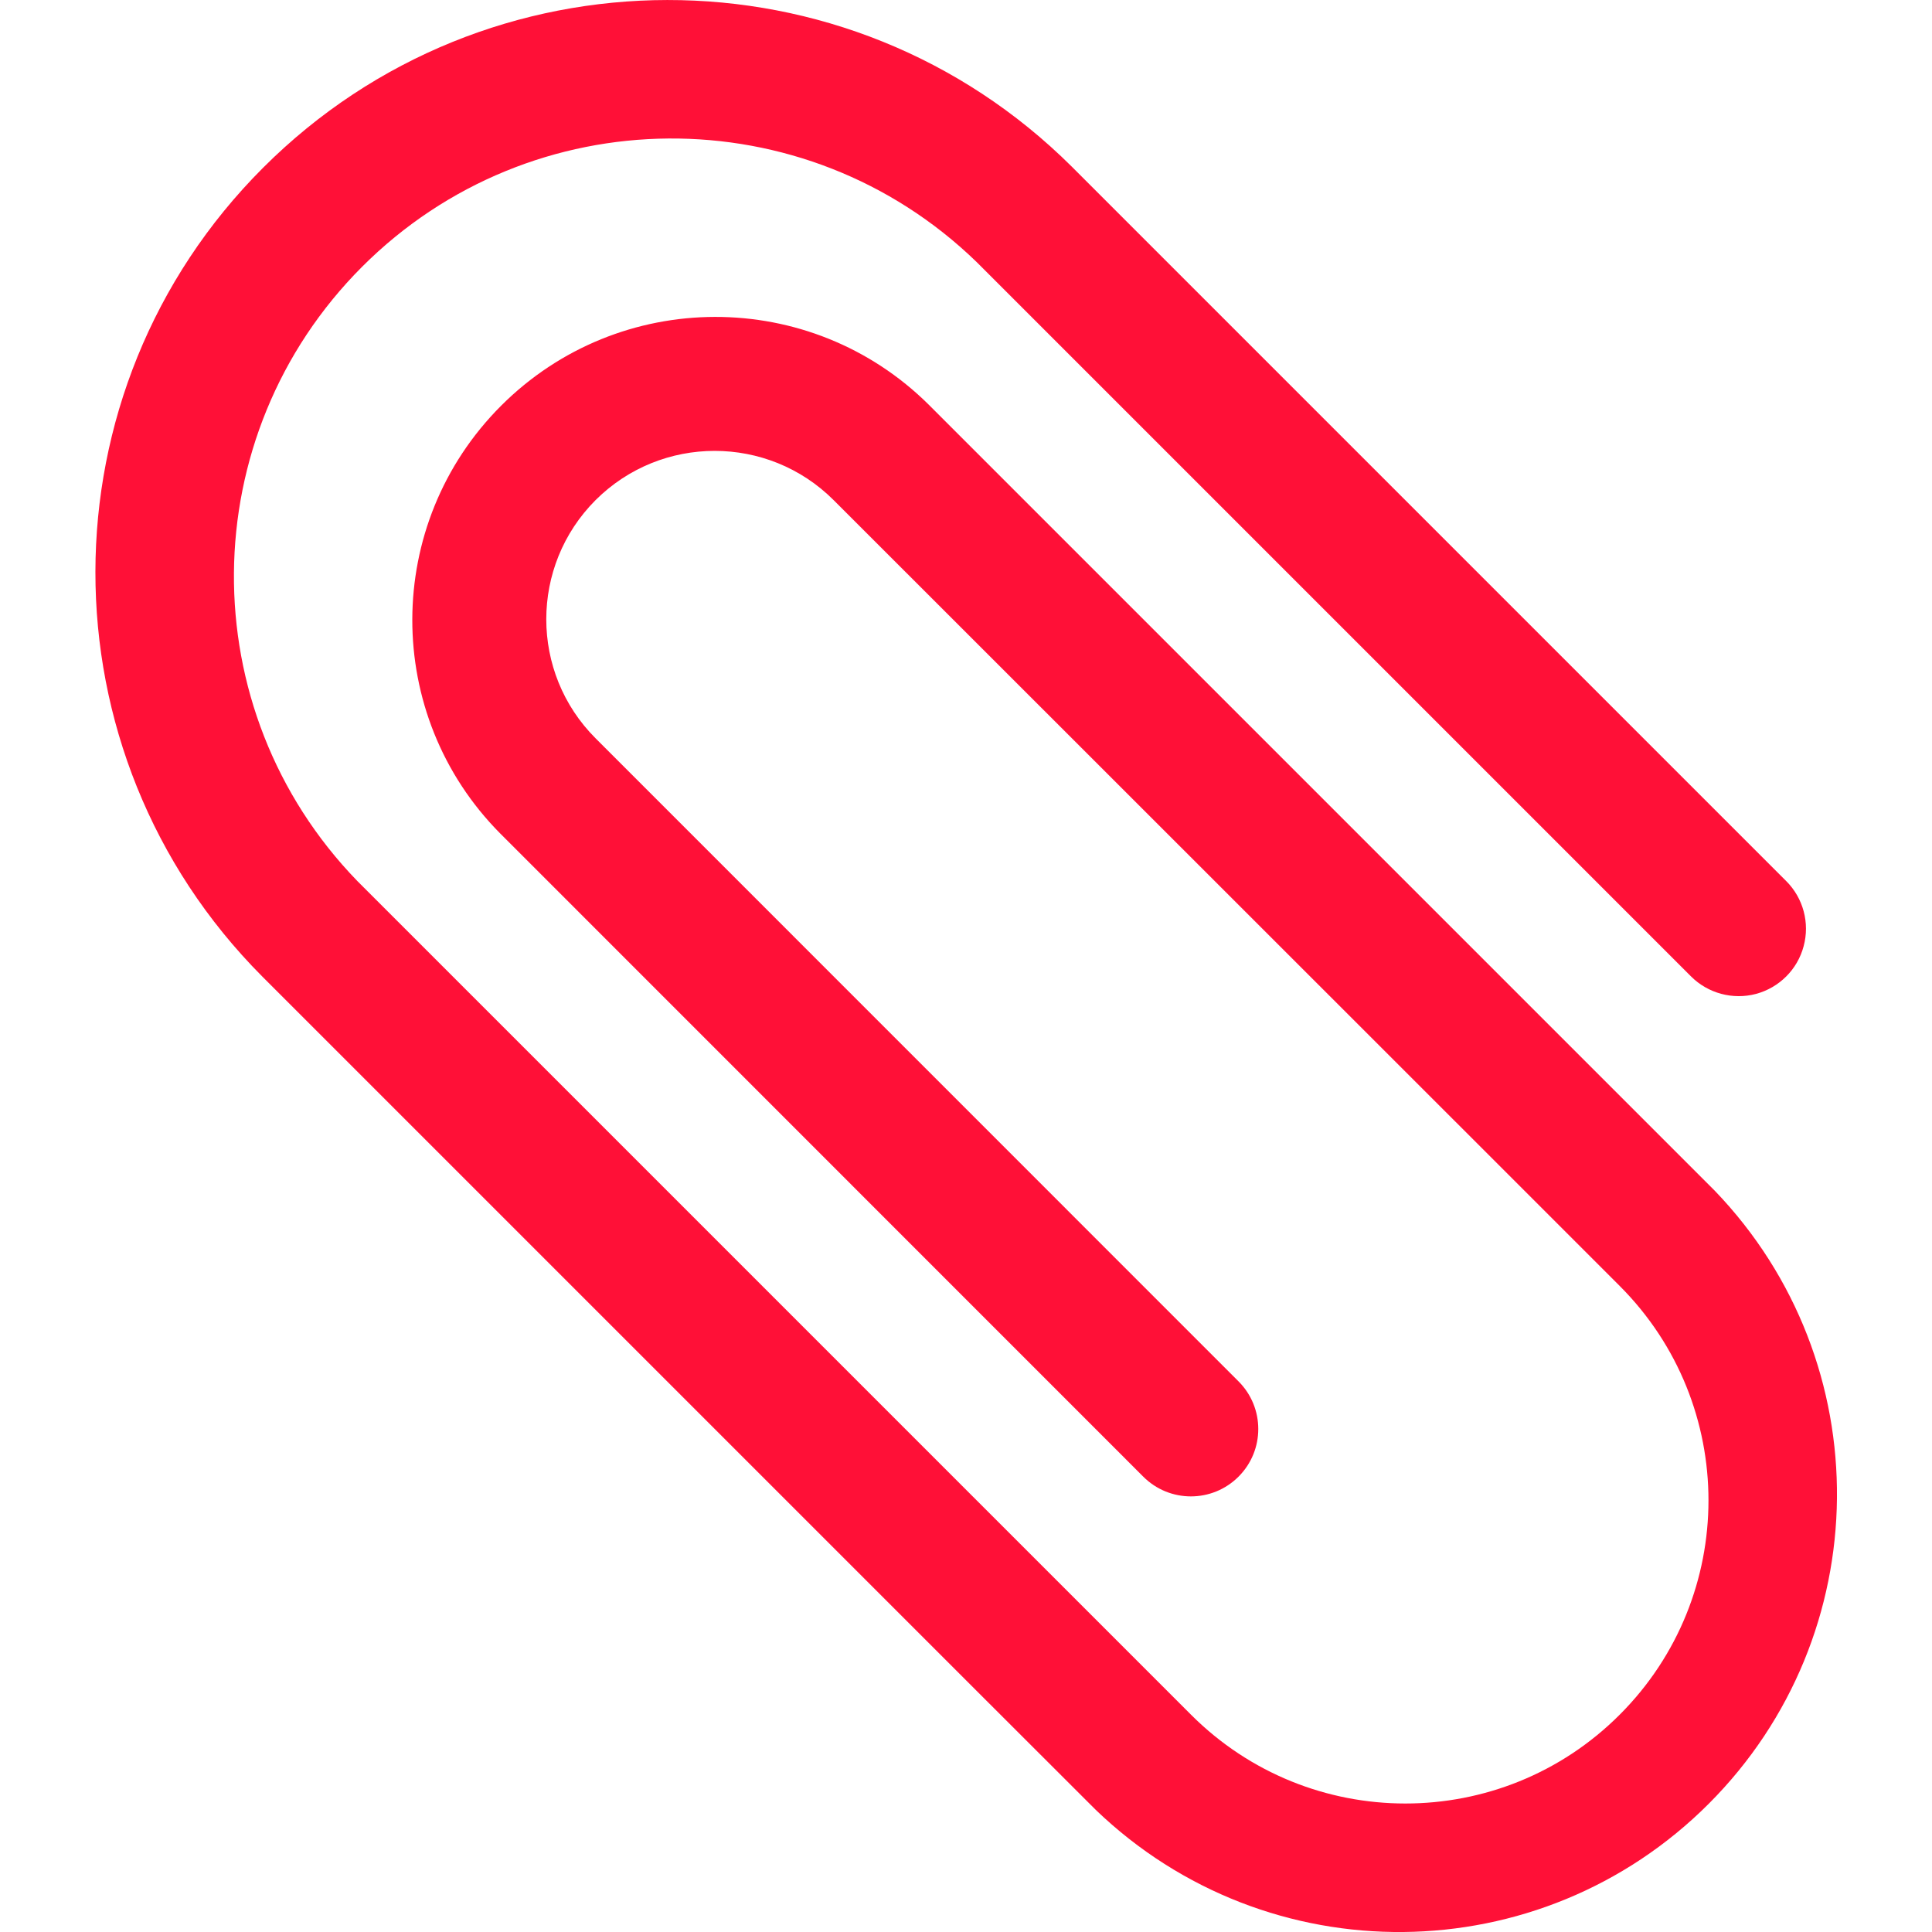 <svg width="16" height="16" viewBox="0 0 16 16" fill="none" xmlns="http://www.w3.org/2000/svg">
<path d="M14.201 9.861L13.018 8.678L7.693 3.353C6.712 2.379 5.128 2.382 4.15 3.36C3.172 4.338 3.169 5.922 4.143 6.903L9.468 12.229C9.686 12.447 10.039 12.447 10.257 12.229C10.475 12.011 10.475 11.658 10.257 11.44L4.932 6.114C4.388 5.57 4.388 4.687 4.932 4.142C5.477 3.598 6.36 3.598 6.904 4.142L12.231 9.467L13.414 10.65C14.394 11.631 14.394 13.221 13.413 14.201C12.433 15.181 10.843 15.181 9.863 14.2L8.877 13.214L3.355 7.692L2.96 7.297C1.581 5.875 1.599 3.61 2.999 2.209C4.4 0.808 6.666 0.791 8.088 2.17L14.004 8.086C14.145 8.227 14.351 8.282 14.543 8.231C14.735 8.179 14.886 8.029 14.937 7.836C14.989 7.644 14.934 7.438 14.793 7.297L8.877 1.381C7.024 -0.463 4.028 -0.46 2.179 1.389C0.33 3.237 0.327 6.234 2.171 8.086L8.088 14.003L9.075 14.989C10.499 16.357 12.756 16.334 14.151 14.938C15.547 13.541 15.57 11.285 14.201 9.861Z" fill="#FF1037"/>
</svg>

